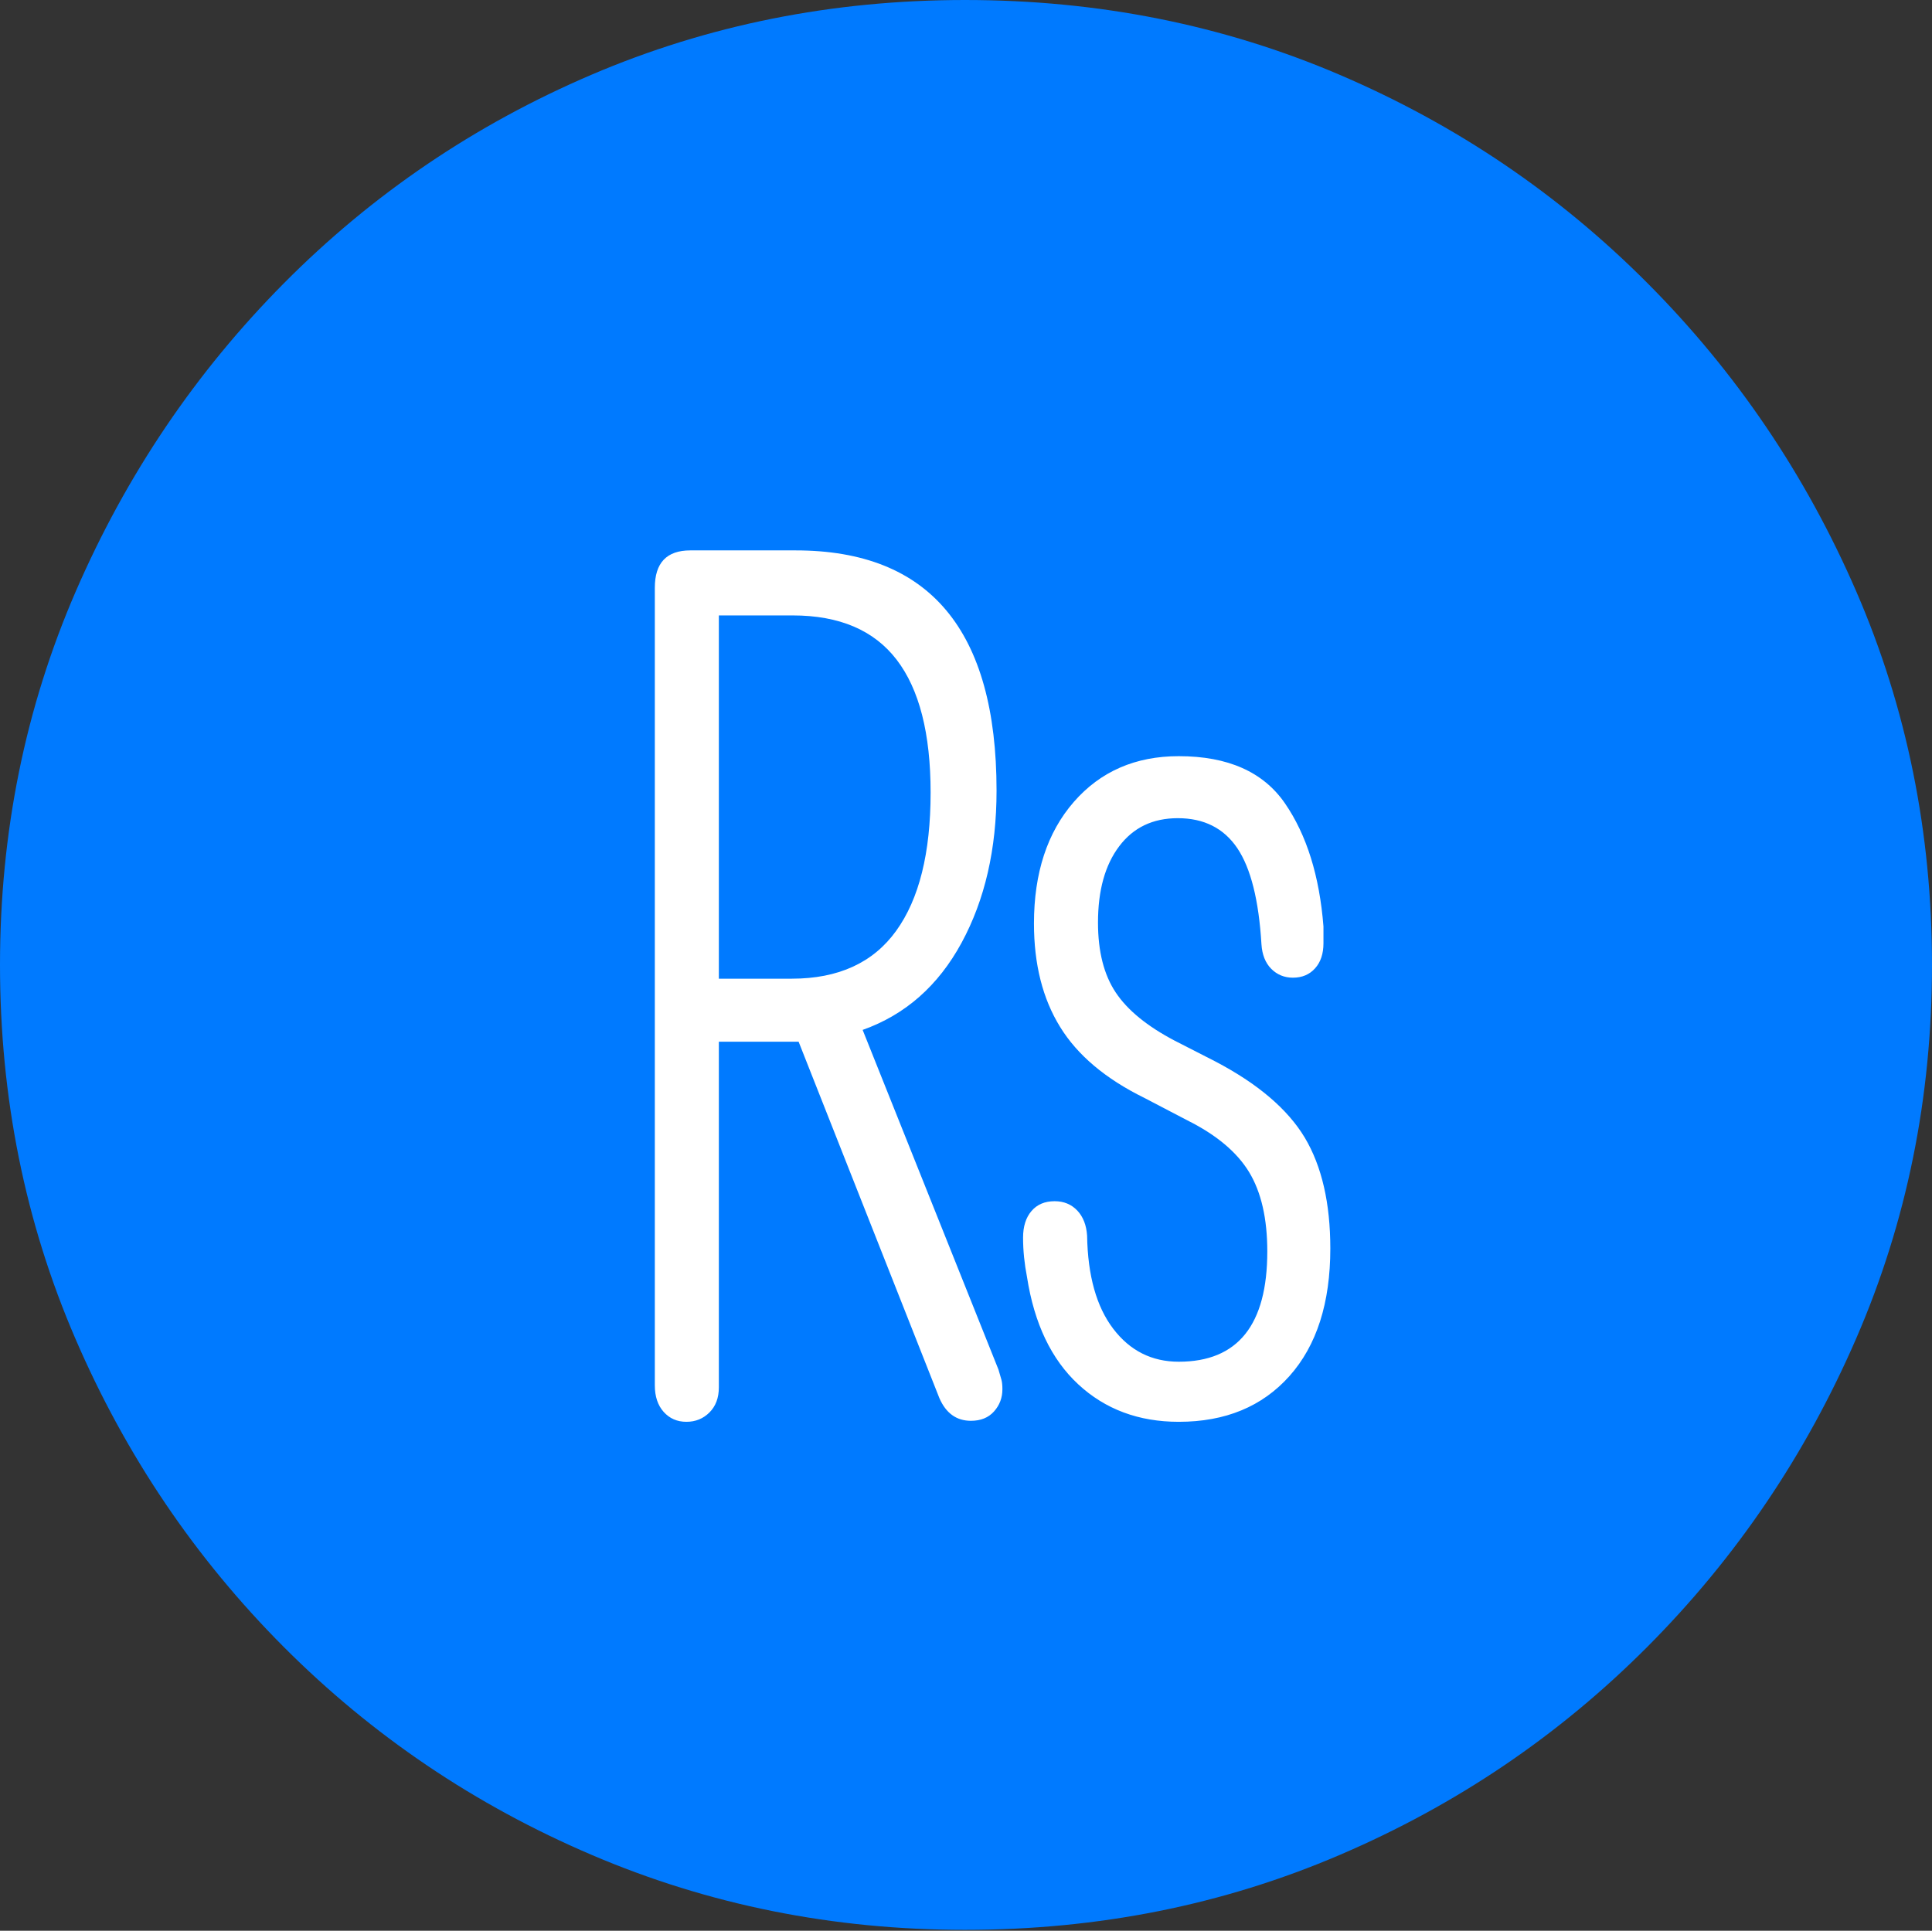 <?xml version="1.0" encoding="UTF-8"?>
<!--Generator: Apple Native CoreSVG 175-->
<!DOCTYPE svg
PUBLIC "-//W3C//DTD SVG 1.1//EN"
       "http://www.w3.org/Graphics/SVG/1.1/DTD/svg11.dtd">
<svg version="1.1" xmlns="http://www.w3.org/2000/svg" xmlns:xlink="http://www.w3.org/1999/xlink" width="19.16" height="19.15">
 <rect width="100%" height="100%" fill="#333333" stroke="none"/>
 <g>
  <rect height="19.15" opacity="0" width="19.16" x="0" y="0"/>
  <path d="M9.57 19.141Q11.553 19.141 13.286 18.398Q15.02 17.656 16.338 16.333Q17.656 15.01 18.408 13.276Q19.16 11.543 19.16 9.57Q19.16 7.598 18.408 5.864Q17.656 4.131 16.338 2.808Q15.02 1.484 13.286 0.742Q11.553 0 9.57 0Q7.598 0 5.864 0.742Q4.131 1.484 2.817 2.808Q1.504 4.131 0.752 5.864Q0 7.598 0 9.57Q0 11.543 0.747 13.276Q1.494 15.01 2.812 16.333Q4.131 17.656 5.869 18.398Q7.607 19.141 9.57 19.141Z" fill="#007aff"/>
  <path d="M6.807 14.102Q6.67 14.102 6.582 14.004Q6.494 13.906 6.494 13.74L6.494 5.83Q6.494 5.459 6.846 5.459L7.891 5.459Q9.883 5.459 9.883 7.842Q9.883 8.711 9.536 9.351Q9.189 9.99 8.555 10.215L9.902 13.584Q9.922 13.652 9.932 13.687Q9.941 13.721 9.941 13.779Q9.941 13.906 9.858 13.999Q9.775 14.092 9.629 14.092Q9.414 14.092 9.316 13.867L7.92 10.332L7.129 10.332L7.129 13.76Q7.129 13.916 7.036 14.009Q6.943 14.102 6.807 14.102ZM7.129 9.707L7.852 9.707Q8.545 9.707 8.887 9.233Q9.229 8.76 9.229 7.861Q9.229 6.982 8.892 6.543Q8.555 6.104 7.861 6.104L7.129 6.104ZM11.69 14.102Q11.094 14.102 10.693 13.73Q10.293 13.359 10.185 12.666Q10.166 12.568 10.156 12.471Q10.146 12.373 10.146 12.275Q10.146 12.109 10.229 12.012Q10.312 11.914 10.459 11.914Q10.596 11.914 10.684 12.007Q10.771 12.1 10.781 12.256Q10.791 12.852 11.04 13.179Q11.289 13.506 11.69 13.506Q12.568 13.506 12.568 12.412Q12.568 11.924 12.388 11.626Q12.207 11.328 11.777 11.113L11.348 10.889Q10.771 10.605 10.513 10.185Q10.254 9.766 10.254 9.16Q10.254 8.408 10.649 7.954Q11.045 7.5 11.69 7.5Q12.422 7.5 12.744 7.969Q13.066 8.438 13.125 9.189Q13.125 9.229 13.125 9.272Q13.125 9.316 13.125 9.355Q13.125 9.512 13.042 9.604Q12.959 9.697 12.822 9.697Q12.695 9.697 12.607 9.609Q12.52 9.521 12.51 9.365Q12.471 8.711 12.271 8.413Q12.07 8.115 11.68 8.115Q11.309 8.115 11.099 8.394Q10.889 8.672 10.889 9.15Q10.889 9.58 11.065 9.844Q11.24 10.107 11.65 10.322L12.051 10.527Q12.685 10.859 12.94 11.284Q13.193 11.709 13.193 12.383Q13.193 13.193 12.788 13.648Q12.383 14.102 11.69 14.102Z" fill="#ffffff"/>
 </g>
</svg>
